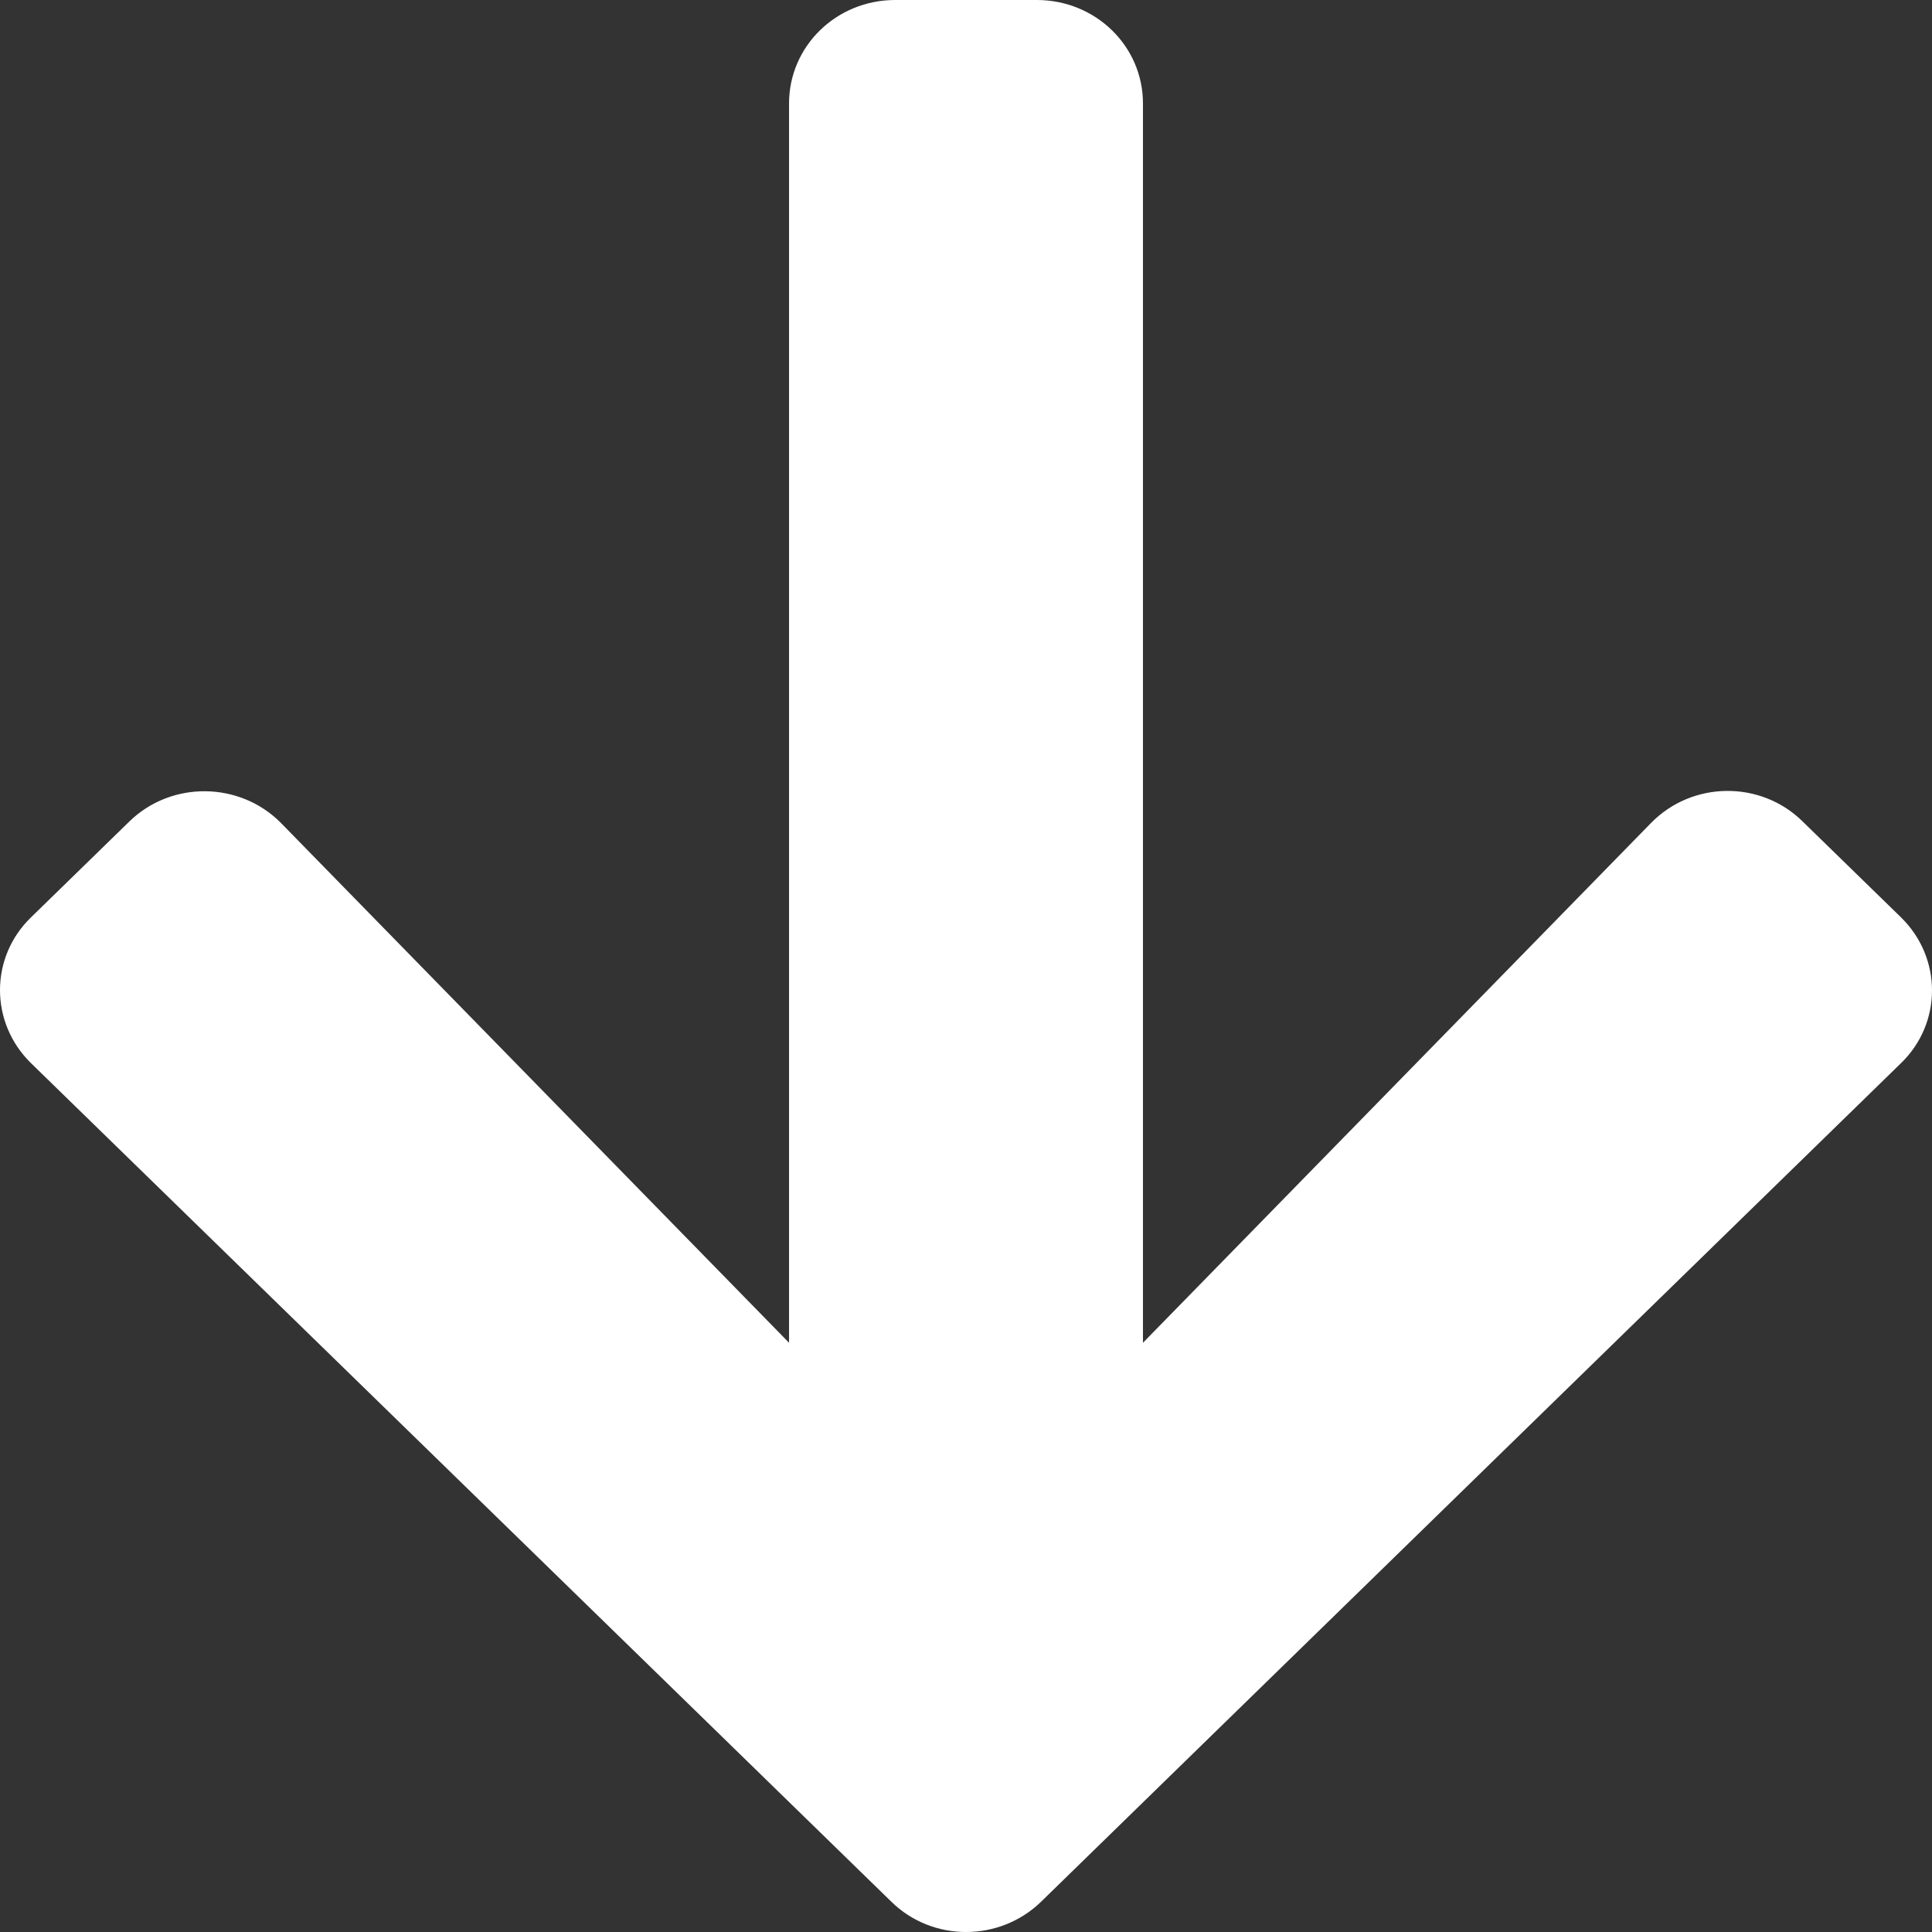 <?xml version="1.0" encoding="UTF-8"?>
<svg width="400px" height="400px" viewBox="0 0 400 400" version="1.1" xmlns="http://www.w3.org/2000/svg" xmlns:xlink="http://www.w3.org/1999/xlink">
    <rect x="0" y="0" width="400" height="400" fill="#333333" stroke="none"/>
    <title>Icon/ArrowDown</title>
    <g id="Icon/ArrowDown" stroke="none" stroke-width="1" fill="none" fill-rule="evenodd">
        <path d="M373.208,170.07 L393.542,189.89 C402.153,198.281 402.153,211.851 393.542,220.154 L215.571,393.706 C206.961,402.098 193.039,402.098 184.52,393.706 L6.458,220.154 C-2.153,211.762 -2.153,198.192 6.458,189.89 L26.792,170.07 C35.493,161.589 49.691,161.768 58.209,170.427 L163.362,278.005 L163.362,21.426 C163.362,9.553 173.162,0 185.345,0 L214.655,0 C226.838,0 236.638,9.553 236.638,21.426 L236.638,278.005 L341.791,170.427 C350.309,161.678 364.507,161.5 373.208,170.07 Z" id="Icon/DownArrow" fill="#FFFFFF" fill-rule="nonzero"></path>
    </g>
</svg>